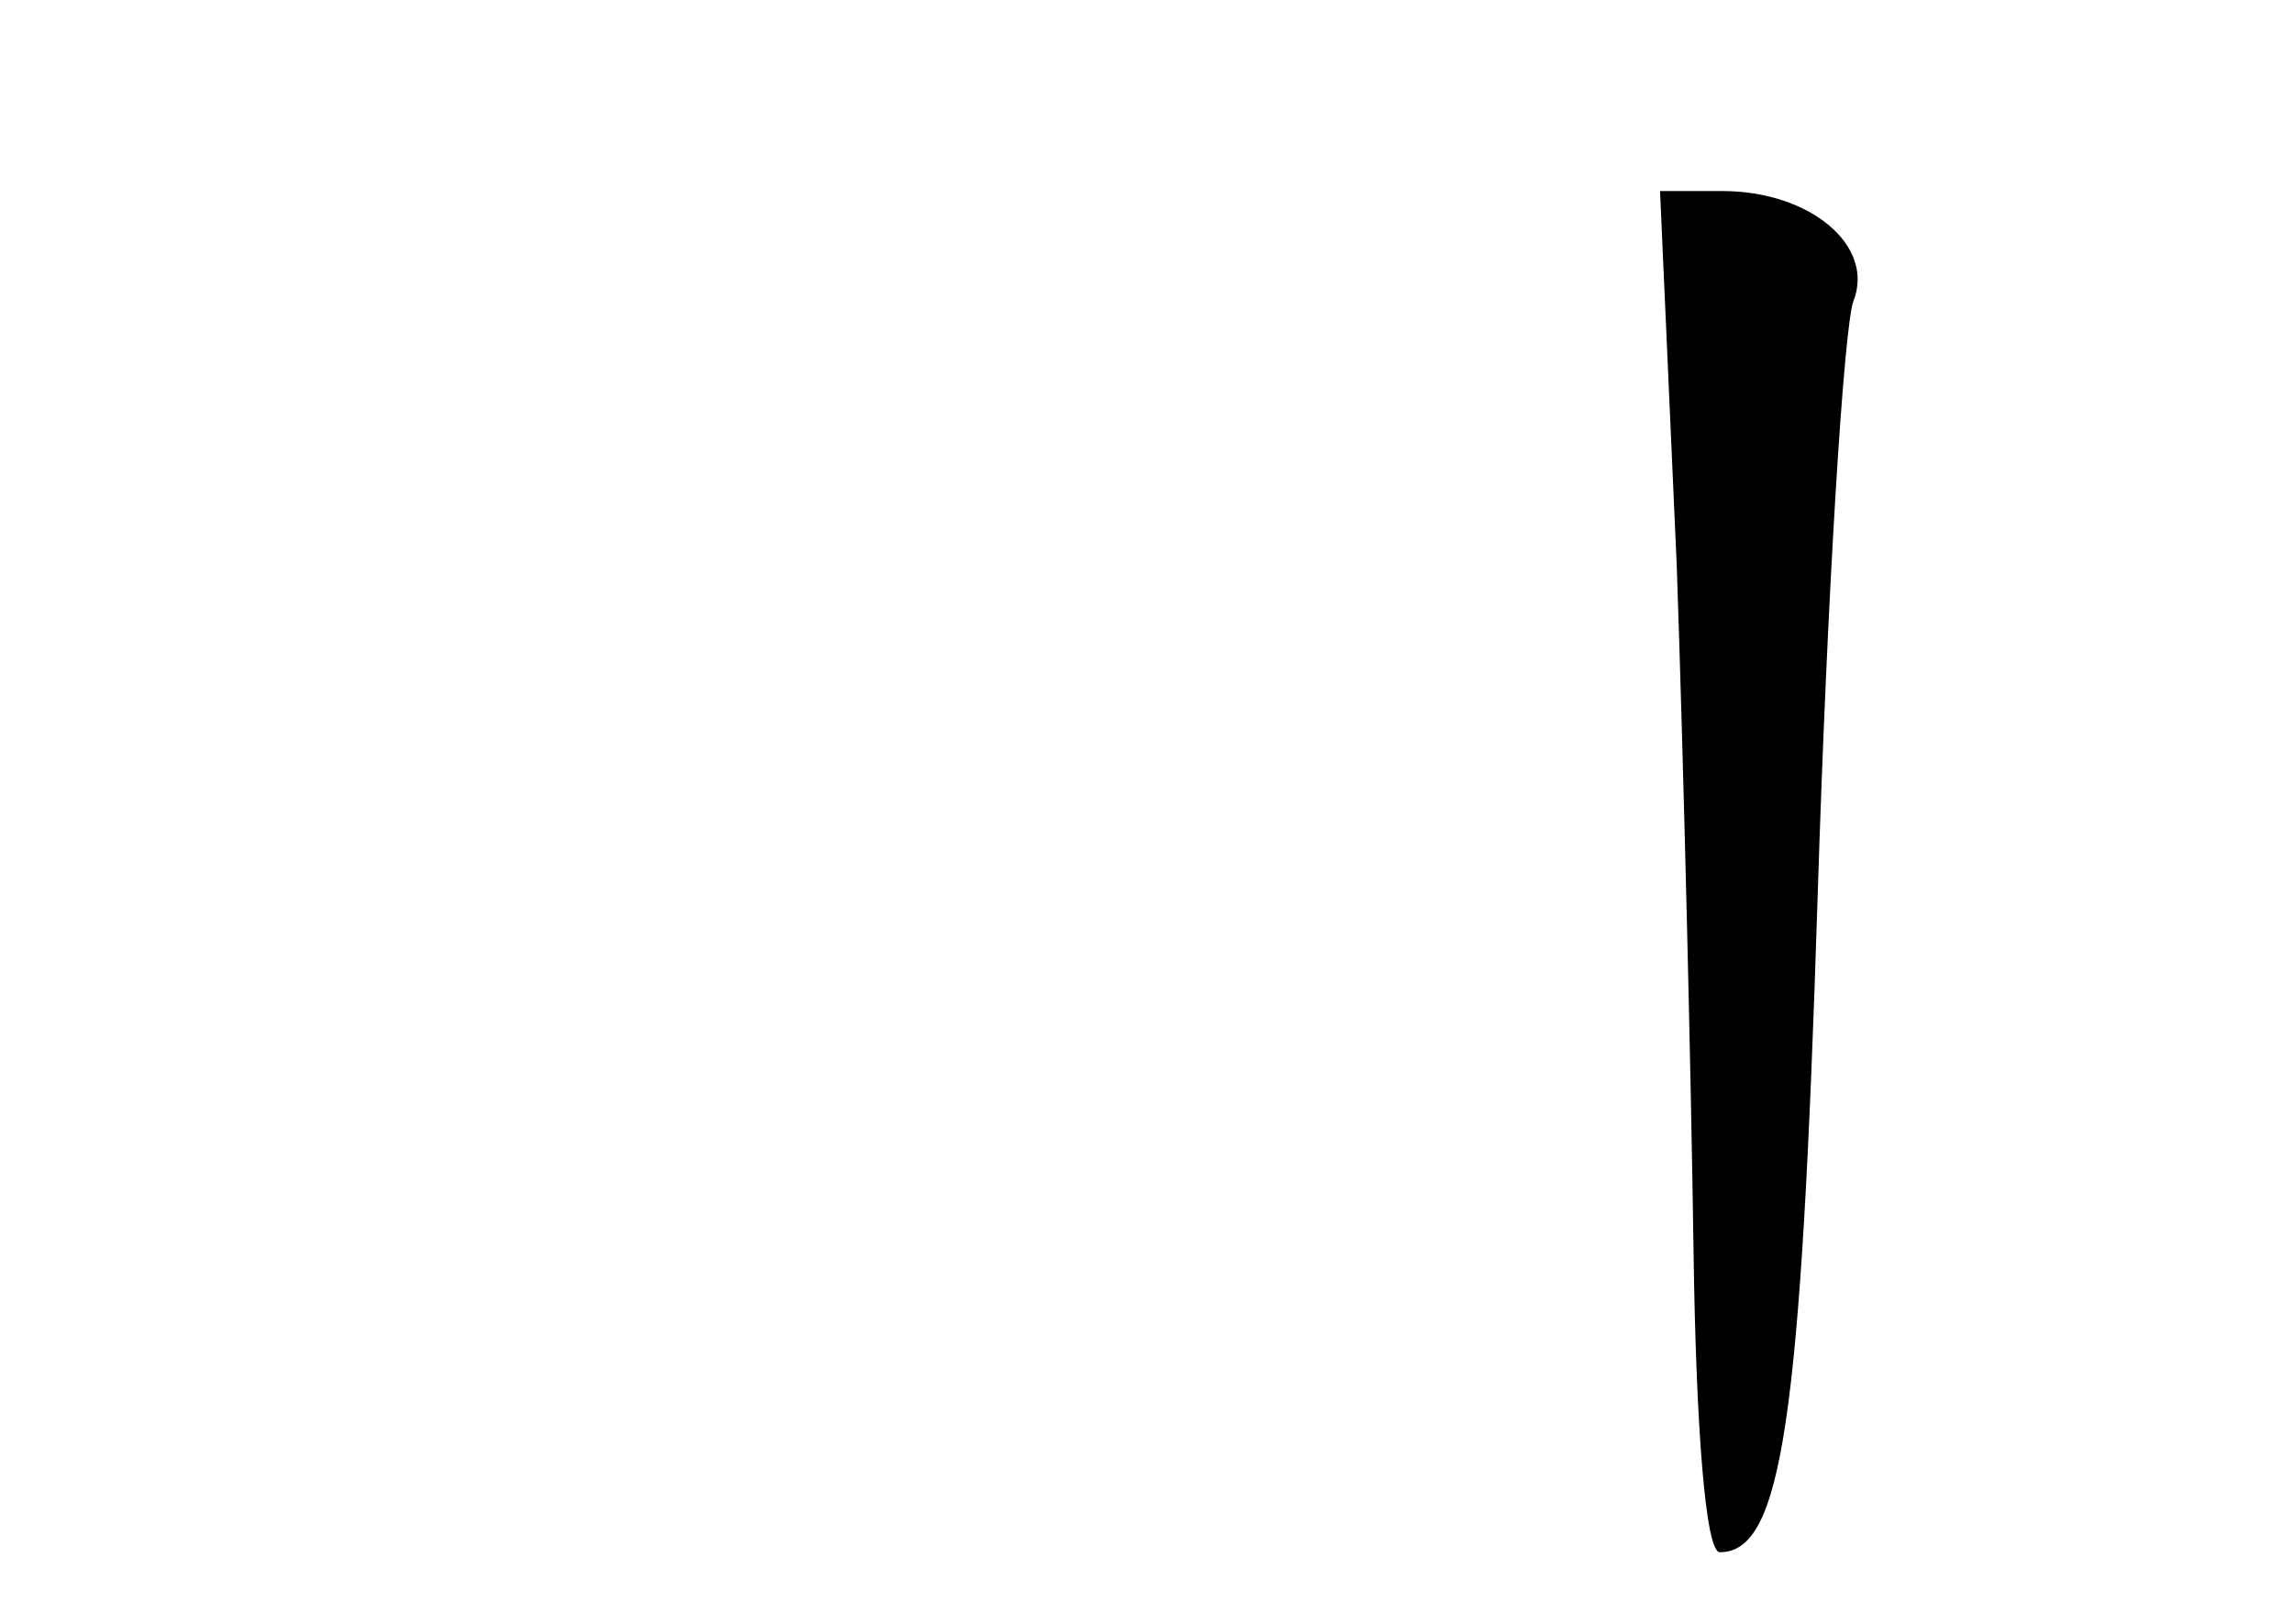 <?xml version="1.0" standalone="no"?>
<!DOCTYPE svg PUBLIC "-//W3C//DTD SVG 20010904//EN"
 "http://www.w3.org/TR/2001/REC-SVG-20010904/DTD/svg10.dtd">
<svg version="1.0" xmlns="http://www.w3.org/2000/svg"
 width="96pt" height="68pt" viewBox="0 0 96 68"
 preserveAspectRatio="xMidYMid meet">
<g transform="translate(0,68) scale(0.1,-0.1)"
fill="#000000" stroke="none">
<path d="M702 443 c3 -87 6 -215 7 -285 1 -75 5 -128 11 -128 26 0 34 54 41
275 4 127 11 239 15 249 9 23 -18 46 -55 46 l-26 0 7 -157z"/>
</g>
</svg>
